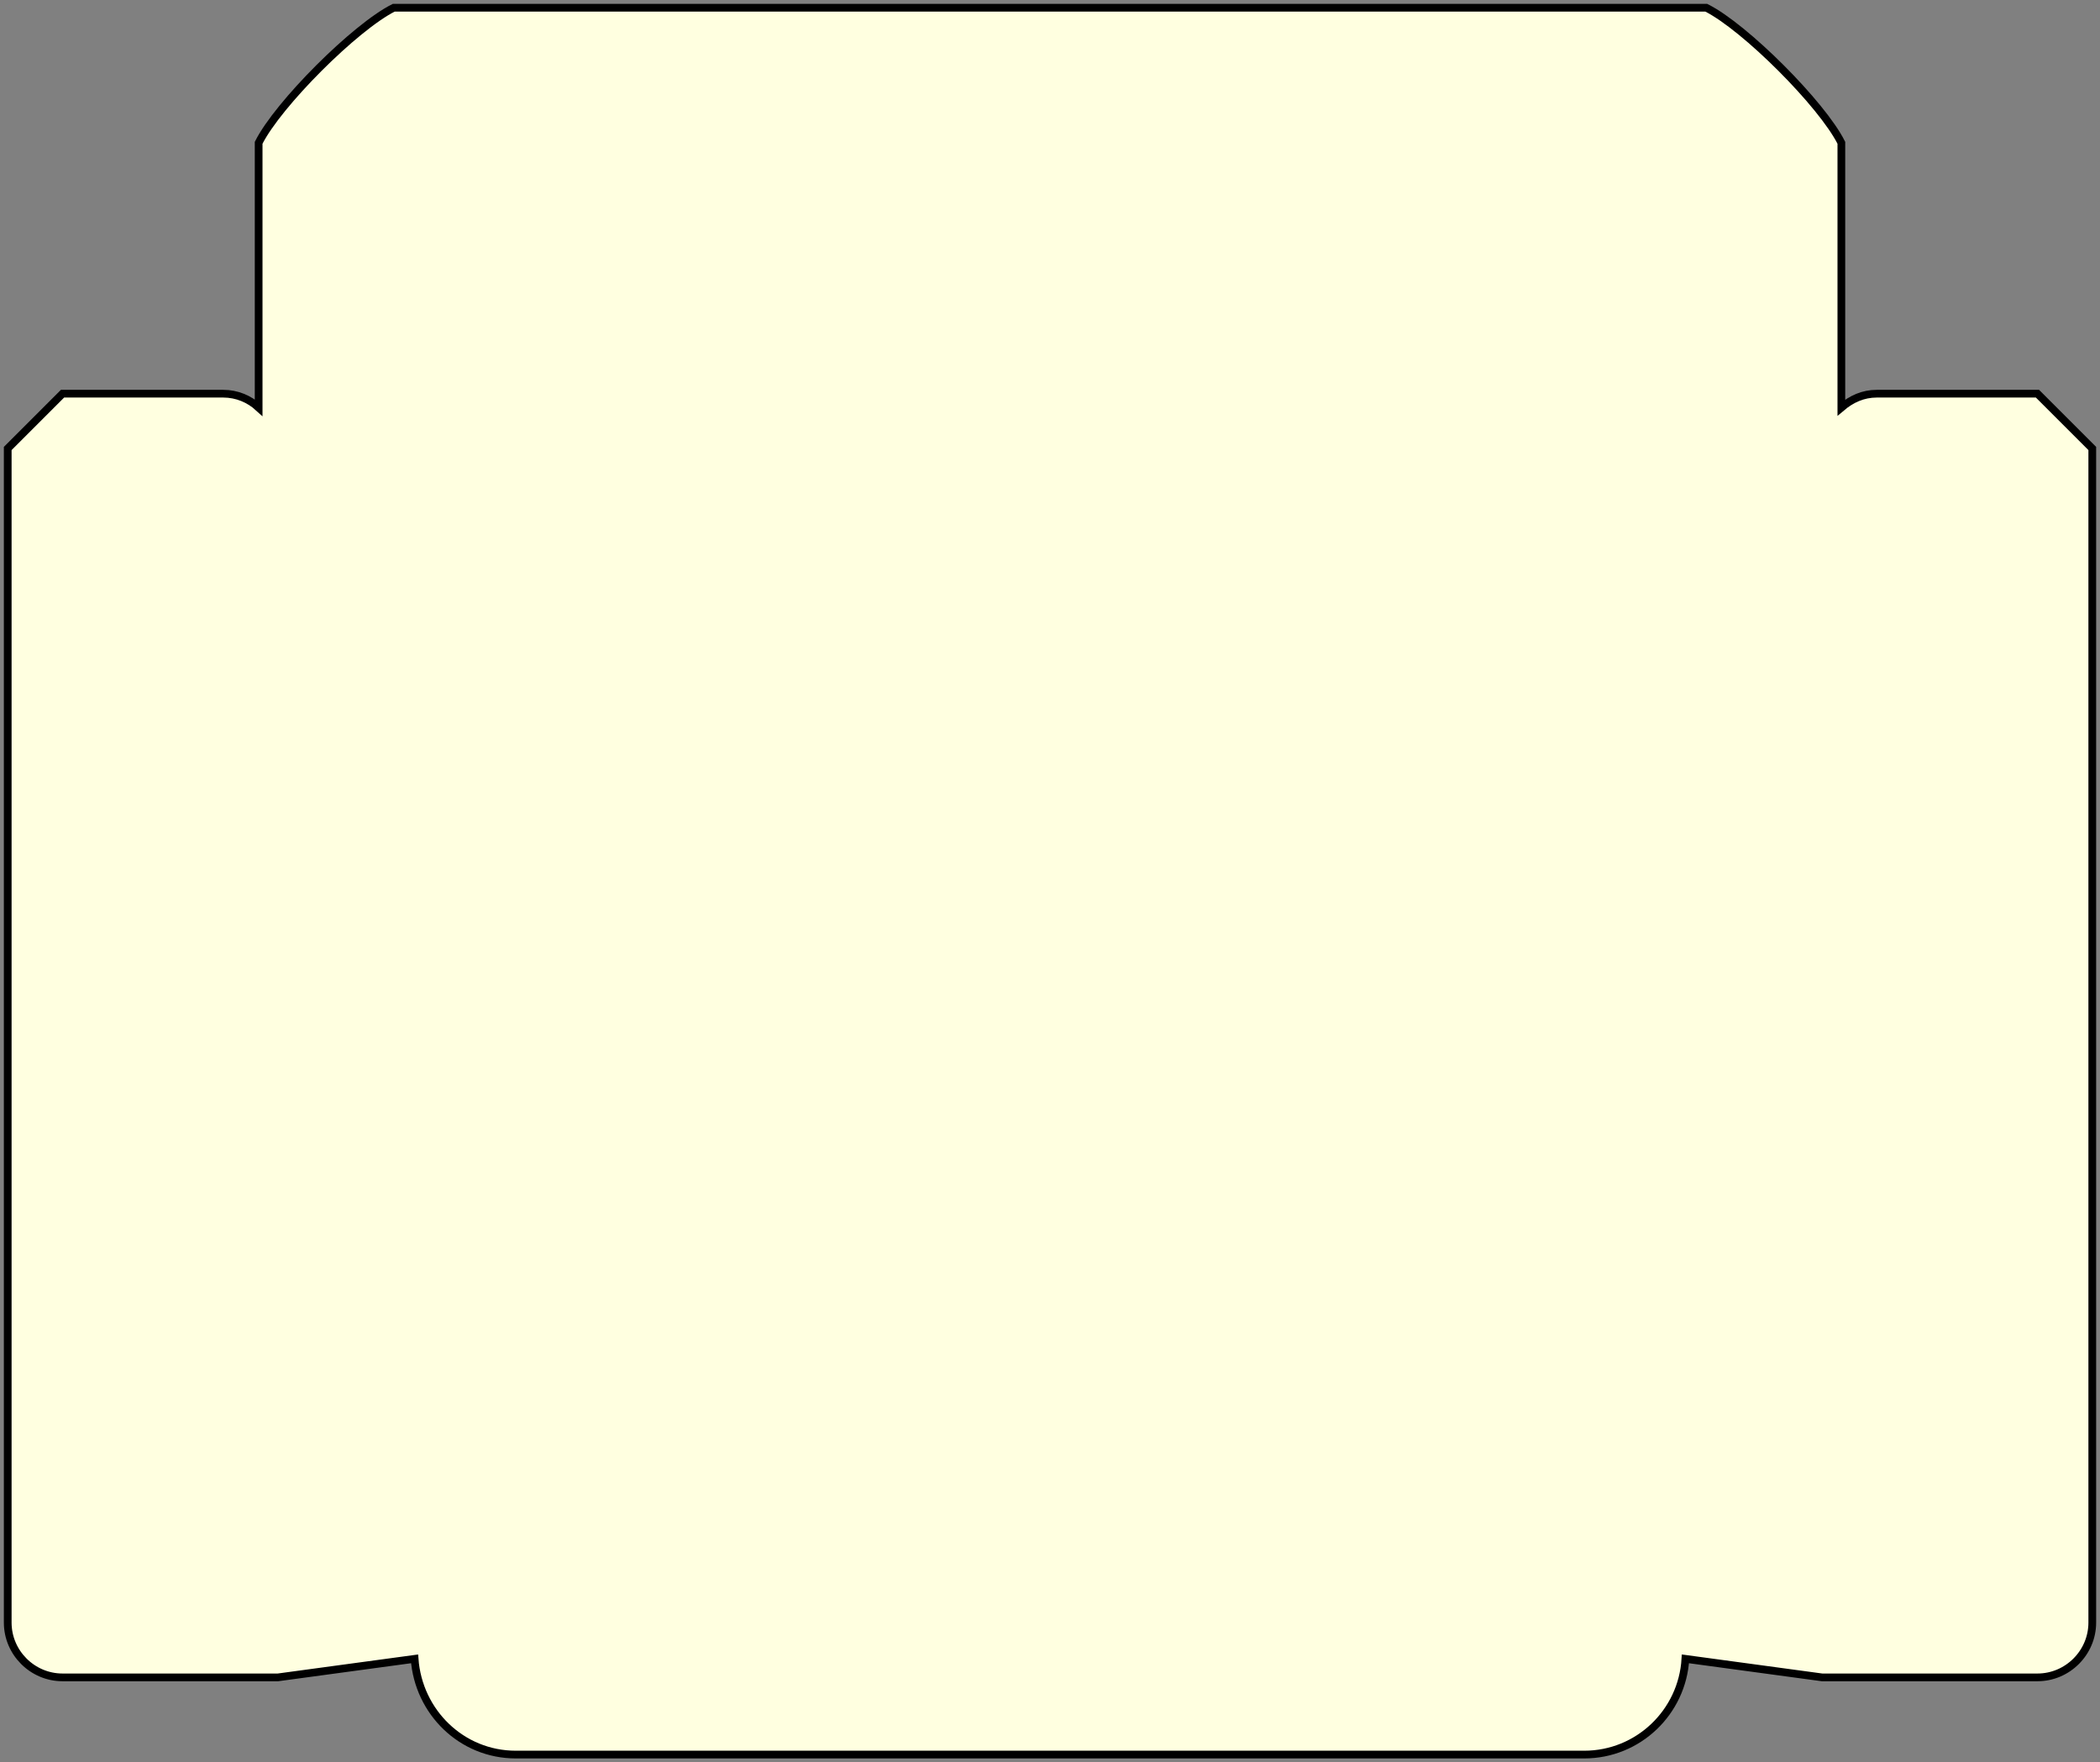 <svg xmlns="http://www.w3.org/2000/svg" viewBox="0.4 0.65 27.2 22.83">
	<rect x="0.4" y="0.65" width="27.2" height="22.83" fill="#808080" stroke="none"/>
	<path d="m 26.79 5.75 h -2.08 c -0.18 0 -0.33 0.07 -0.46 0.18 v -3.43 c -0.25 -0.5 -1.25 -1.5 -1.75 -1.75 H 5.5 c -0.5 0.25 -1.5 1.25 -1.75 1.75 v 3.43 c -0.12 -0.11 -0.28 -0.18 -0.46 -0.18 H 1.21 l -0.71 0.71 v 15.21 c 0 0.39 0.32 0.71 0.71 0.71 h 2.79 l 1.77 -0.24 c 0.05 0.69 0.61 1.24 1.31 1.24 h 13.84 c 0.7 0 1.27 -0.55 1.31 -1.24 l 1.77 0.24 h 2.79 c 0.39 0 0.71 -0.32 0.71 -0.71 V 6.46 Z" stroke="#000000" stroke-width="0.1" fill="#FFFFE0"/>
</svg>